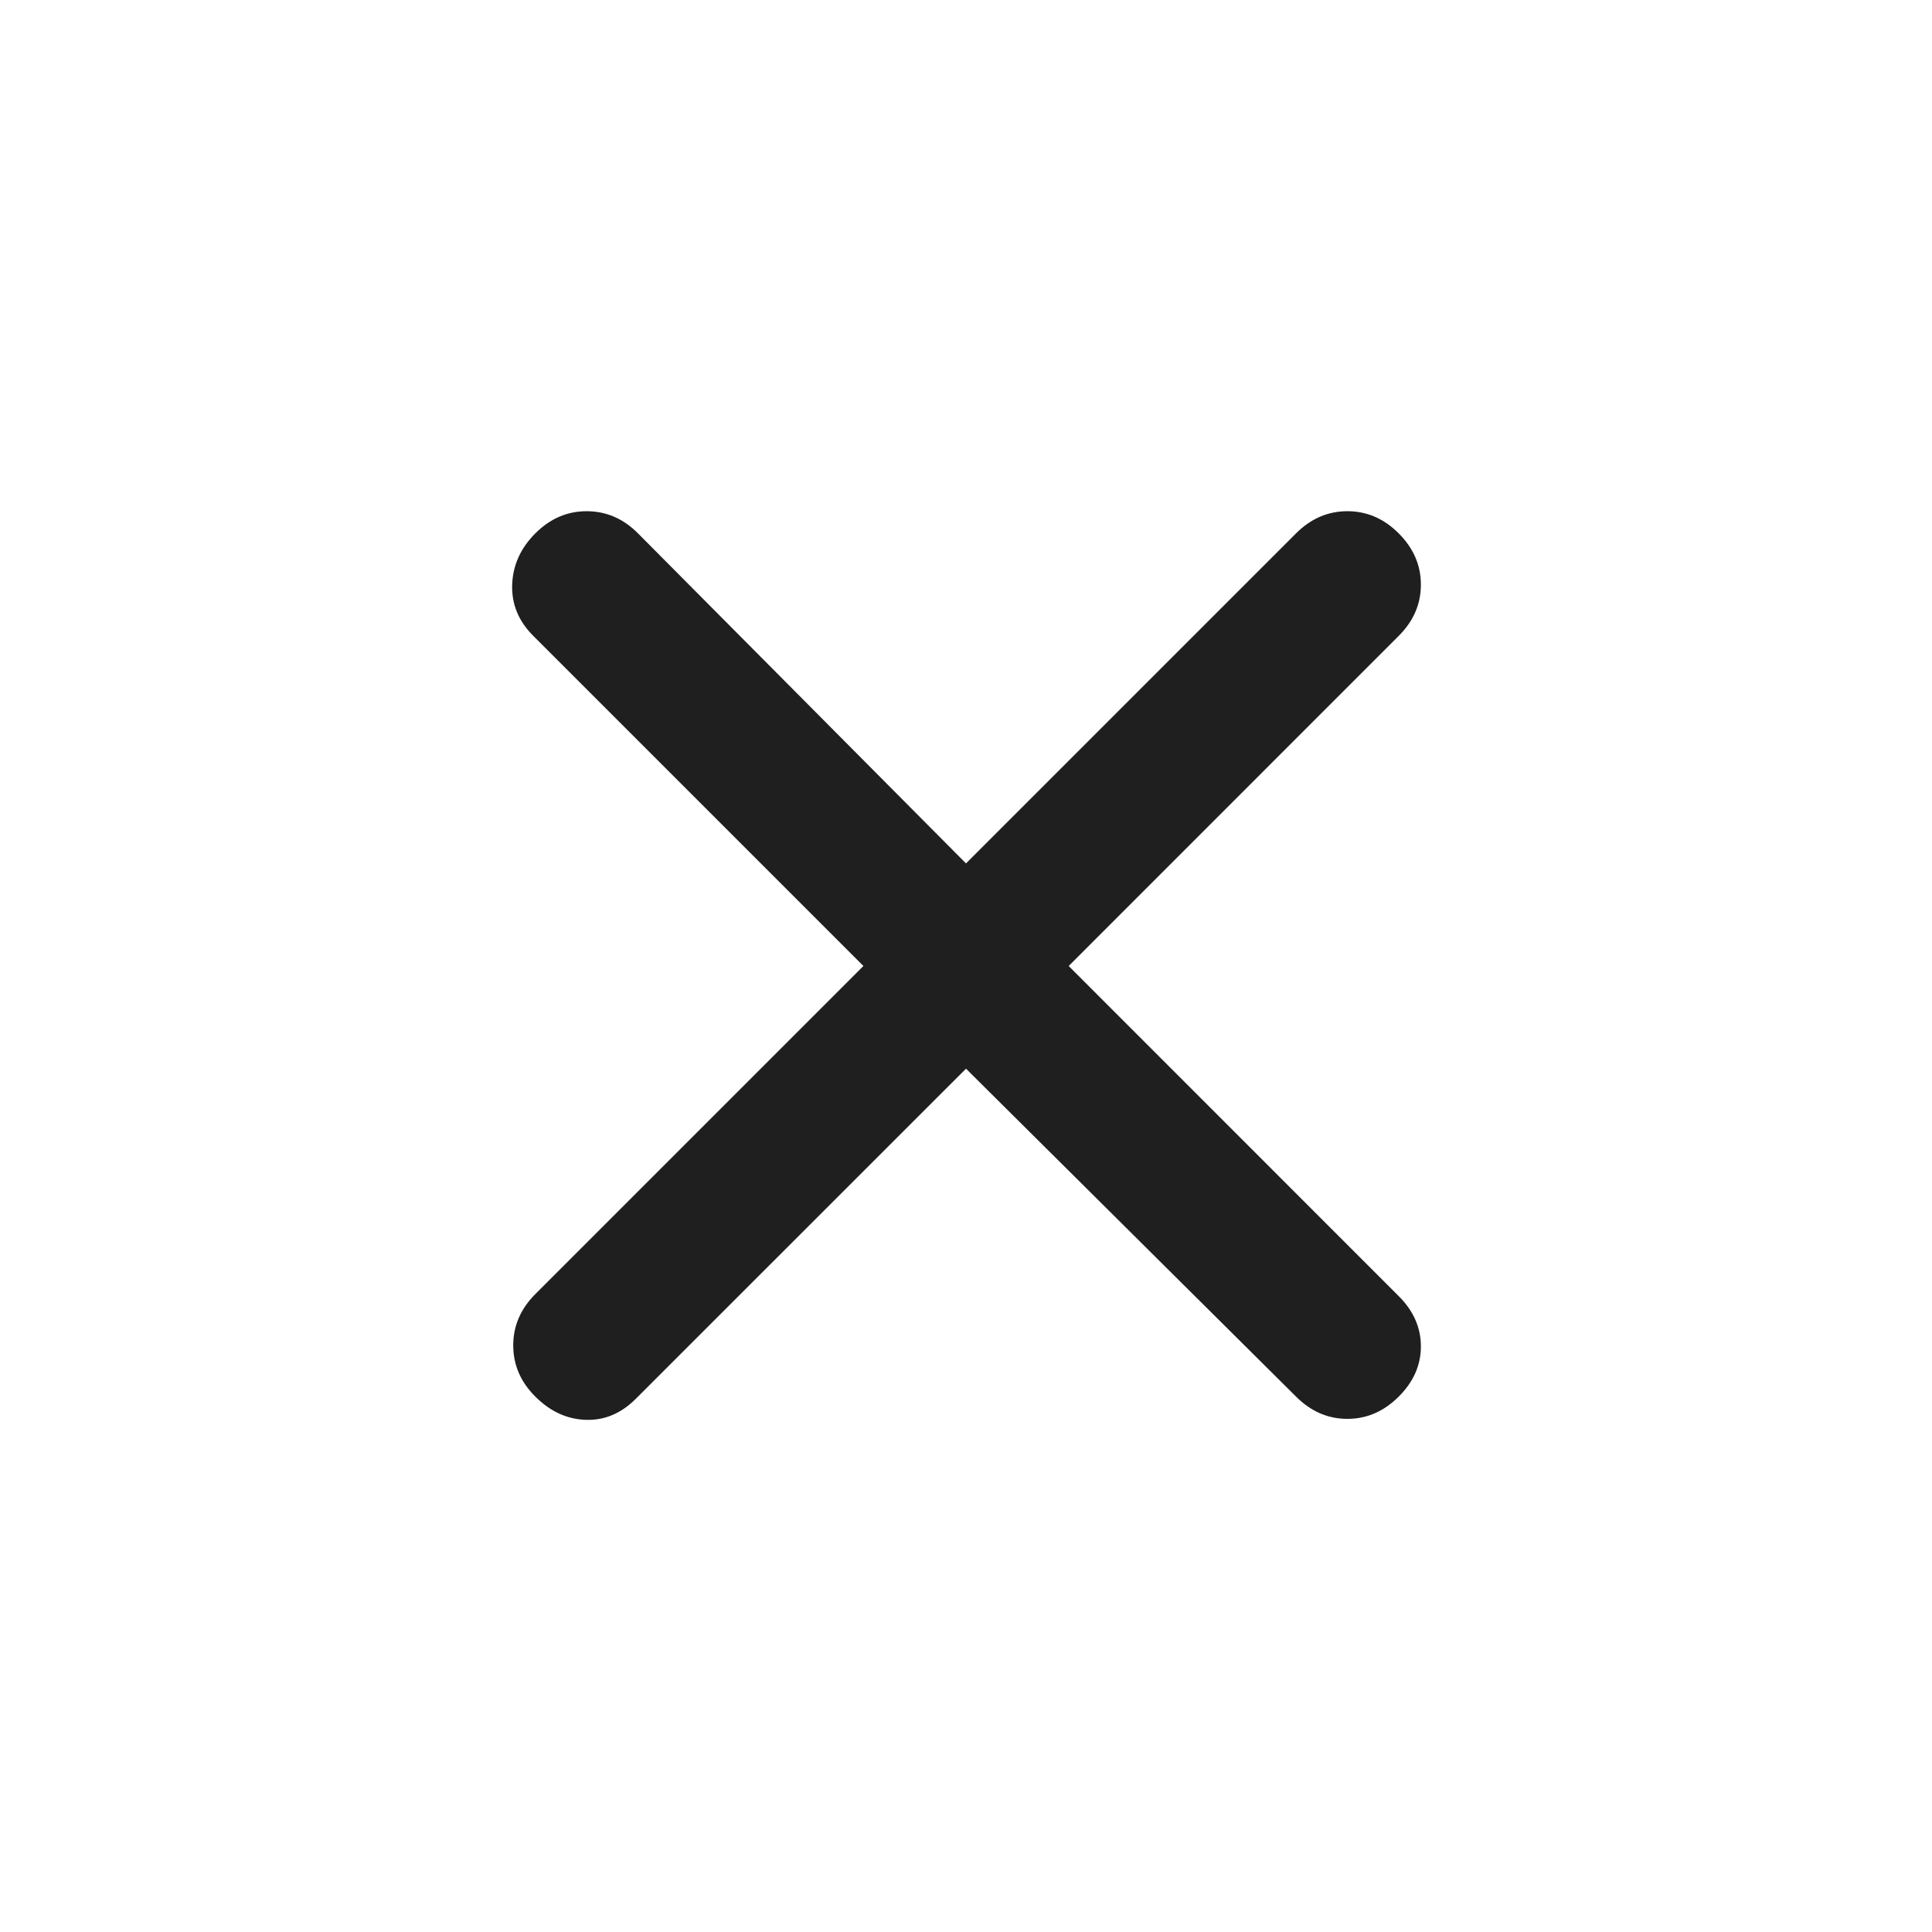 <svg width="20" height="20" viewBox="0 0 20 20" fill="none" xmlns="http://www.w3.org/2000/svg">
<g id="close">
<mask id="mask0_2_4213" style="mask-type:alpha" maskUnits="userSpaceOnUse" x="0" y="0" width="20" height="20">
<rect id="Bounding box" width="20" height="20" fill="#D9D9D9"/>
</mask>
<g mask="url(#mask0_2_4213)">
<path id="close_2" d="M10 11.063L6.583 14.479C6.431 14.632 6.257 14.705 6.063 14.698C5.868 14.691 5.695 14.611 5.542 14.458C5.389 14.306 5.313 14.129 5.313 13.927C5.313 13.726 5.389 13.549 5.542 13.396L8.938 10L5.521 6.583C5.368 6.431 5.295 6.254 5.302 6.052C5.309 5.851 5.389 5.674 5.542 5.521C5.695 5.368 5.872 5.292 6.073 5.292C6.274 5.292 6.452 5.368 6.604 5.521L10 8.938L13.417 5.521C13.57 5.368 13.747 5.292 13.948 5.292C14.149 5.292 14.326 5.368 14.479 5.521C14.632 5.674 14.709 5.851 14.709 6.052C14.709 6.254 14.632 6.431 14.479 6.583L11.063 10L14.479 13.417C14.632 13.569 14.709 13.743 14.709 13.938C14.709 14.132 14.632 14.306 14.479 14.458C14.326 14.611 14.149 14.688 13.948 14.688C13.747 14.688 13.57 14.611 13.417 14.458L10 11.063Z" fill="#1F1F1F"/>
</g>
</g>
</svg>
